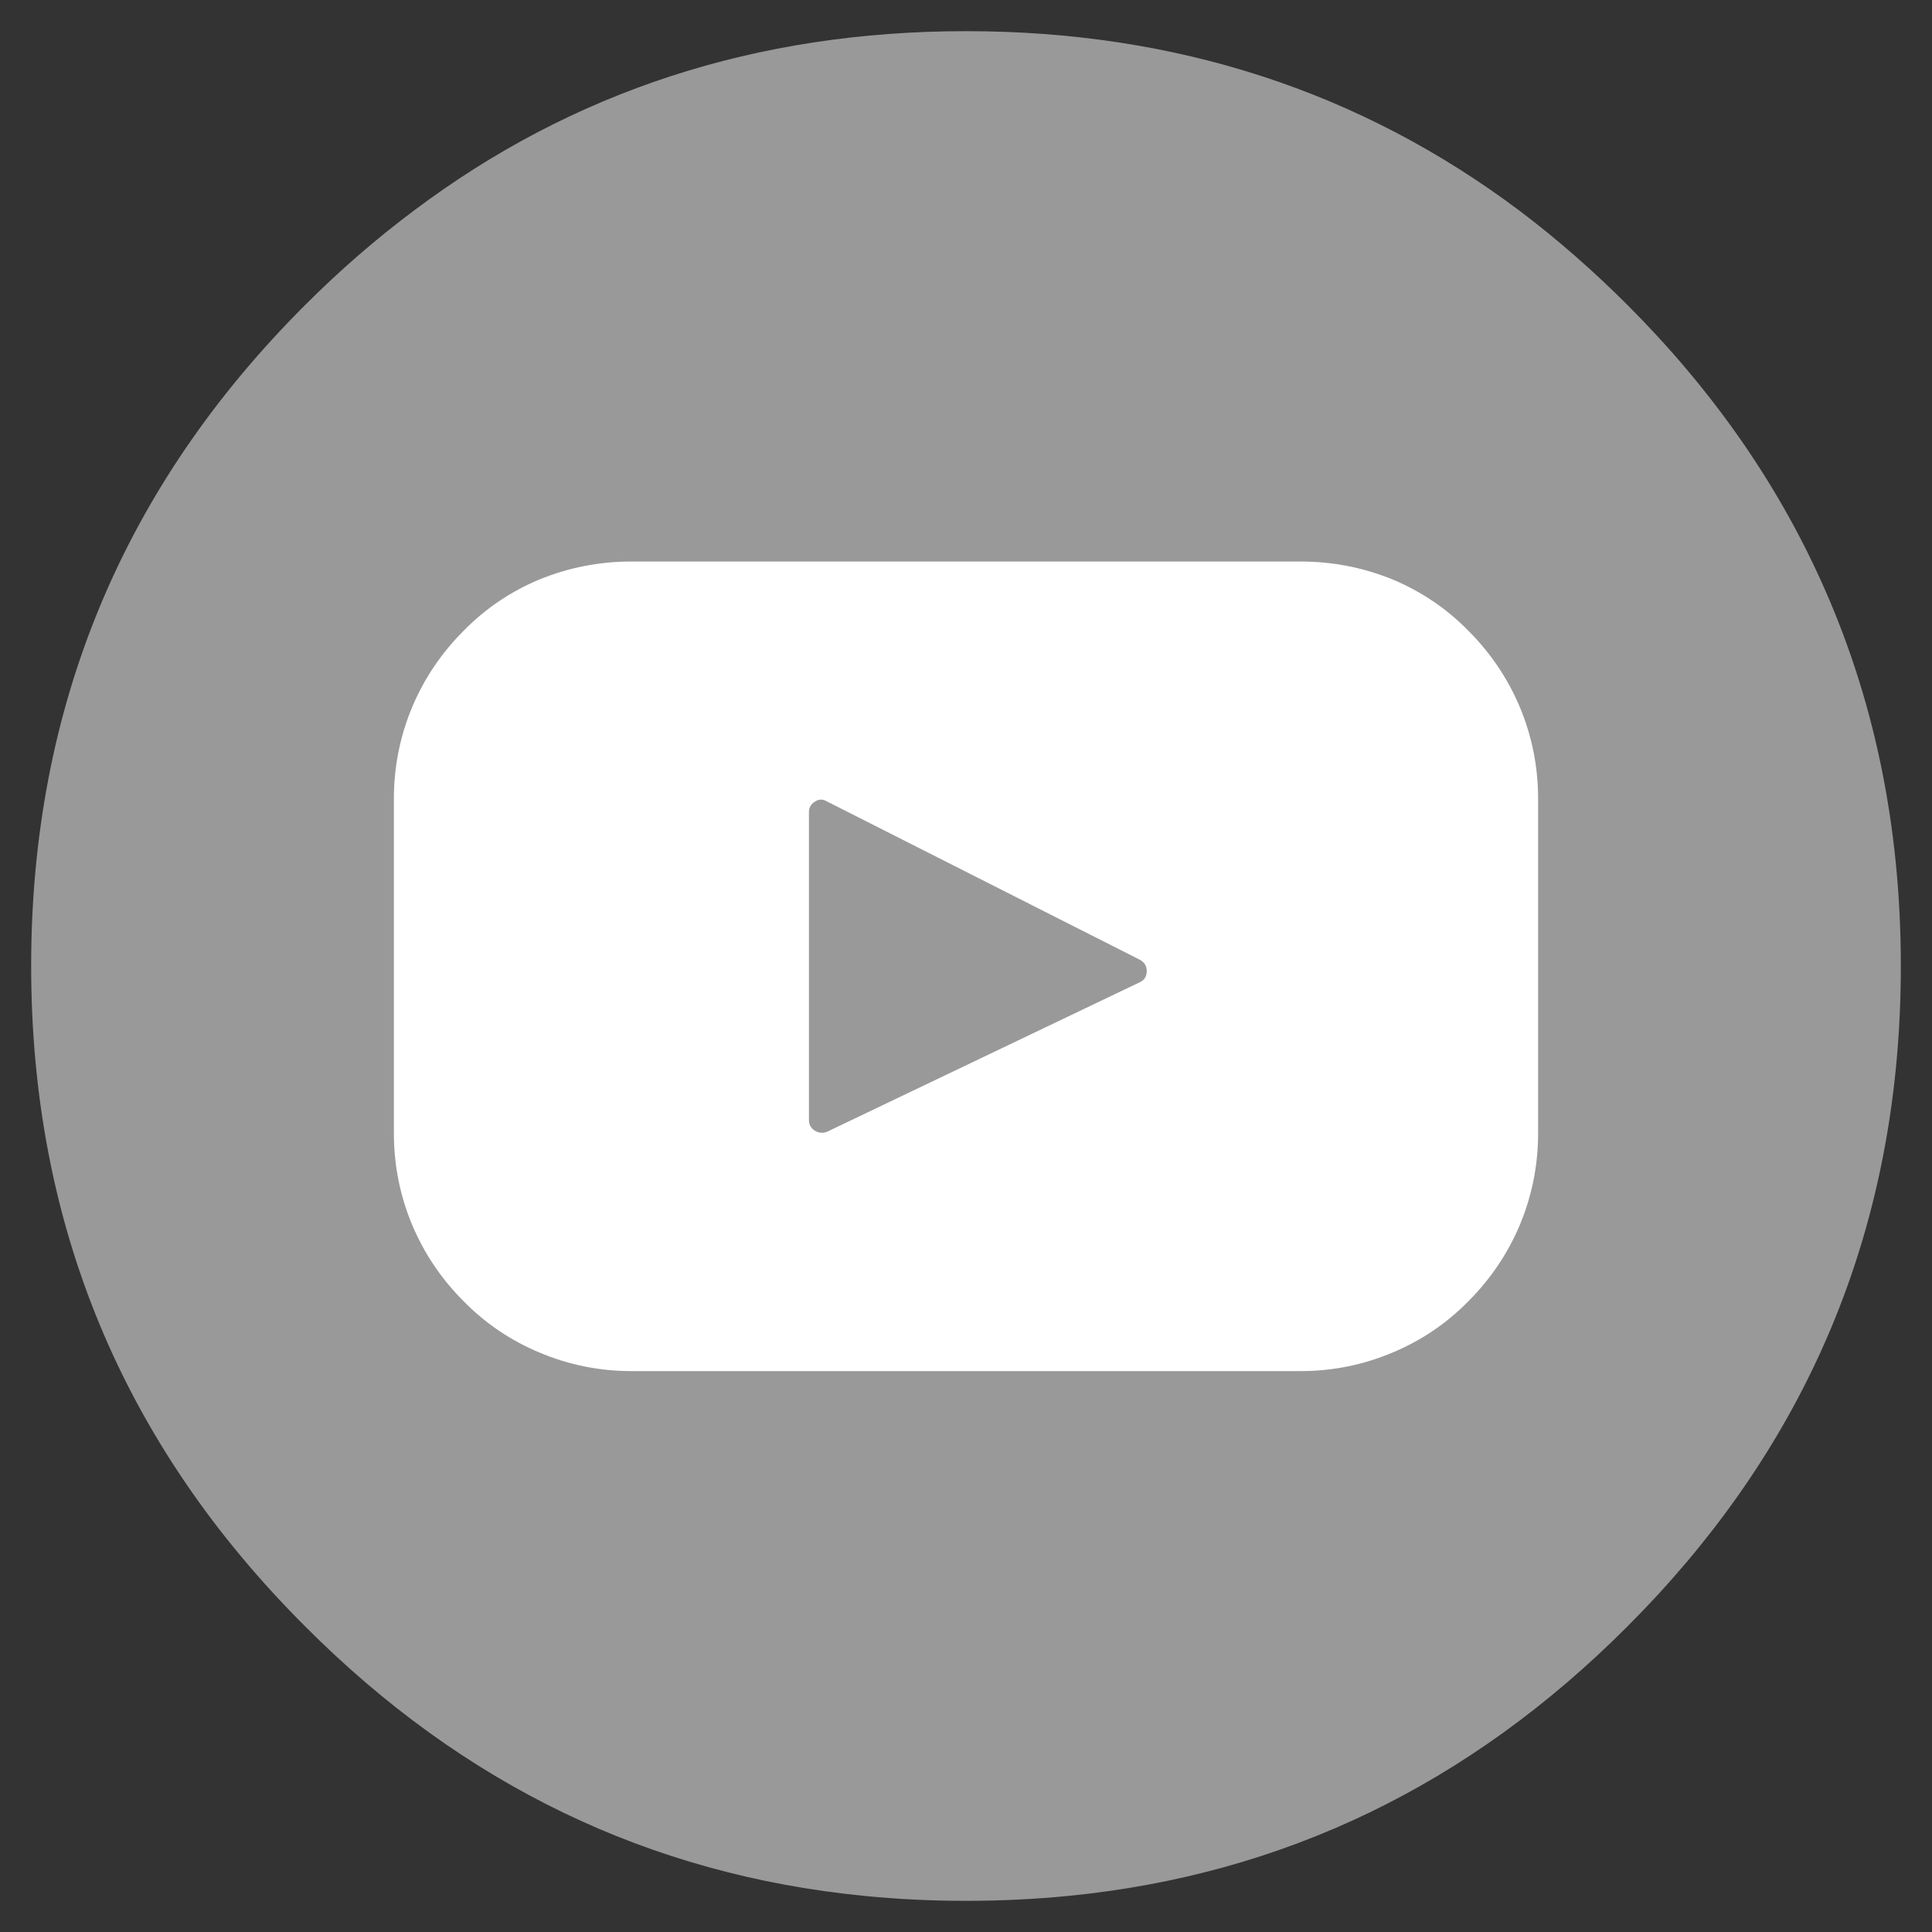 
<svg xmlns="http://www.w3.org/2000/svg" version="1.1" xmlns:xlink="http://www.w3.org/1999/xlink" preserveAspectRatio="none" x="0px" y="0px" width="155px" height="155px" viewBox="0 0 155 155">
<rect x="0" y="0" width="155" height="155" fill="#333333" stroke="none"/>
<defs>
<g id="Layer0_0_FILL">
<path fill="#999999" stroke="none" d="
M 130.55 24.45
Q 126.4 20.3 121.9 16.9 102.7 2.5 77.5 2.5 52.35 2.5 33.2 16.9 28.65 20.3 24.5 24.45 2.5 46.4 2.5 77.5 2.5 108.55 24.5 130.5 43.5 149.55 69.3 152.1 73.3 152.5 77.5 152.5 81.7 152.5 85.75 152.1 111.55 149.55 130.55 130.5 140.6 120.45 146.05 108.5 152.5 94.35 152.5 77.5 152.5 60.65 146.05 46.5 140.6 34.5 130.55 24.45 Z"/>
</g>

<g id="___3_0_Layer0_0_FILL">
<path fill="#FFFFFF" stroke="none" d="
M 91.8 19.05
Q 91.8 15.15 90.3 11.6 88.85 8.2 86.2 5.55 83.6 2.9 80.15 1.45 76.6 0 72.75 0
L 19.05 0
Q 15.2 0 11.65 1.45 8.2 2.9 5.6 5.55 2.95 8.2 1.5 11.6 0 15.15 0 19.05
L 0 45.85
Q 0 49.75 1.5 53.3 2.95 56.7 5.6 59.35 8.2 62 11.65 63.45 15.2 64.95 19.05 64.95
L 72.75 64.95
Q 76.6 64.95 80.15 63.45 83.6 62 86.2 59.35 88.85 56.7 90.3 53.3 91.8 49.75 91.8 45.85
L 91.8 19.05
M 59.85 31.95
Q 60.4 32.25 60.4 32.85 60.4 33.5 59.85 33.75
L 34.75 45.75
Q 34.25 45.95 33.75 45.65 33.3 45.35 33.3 44.8
L 33.3 20.1
Q 33.3 19.55 33.8 19.25 34.25 18.95 34.75 19.25
L 59.85 31.95 Z"/>
</g>
</defs>

<g transform="matrix( 1, 0, 0, 1, 0,0) ">
<use xlink:href="#Layer0_0_FILL"/>
</g>

<g transform="matrix( 1, 0, 0, 1, 31.6,45.05) ">
<g transform="matrix( 1, 0, 0, 1, 0,0) ">
<use xlink:href="#___3_0_Layer0_0_FILL"/>
</g>
</g>
</svg>
